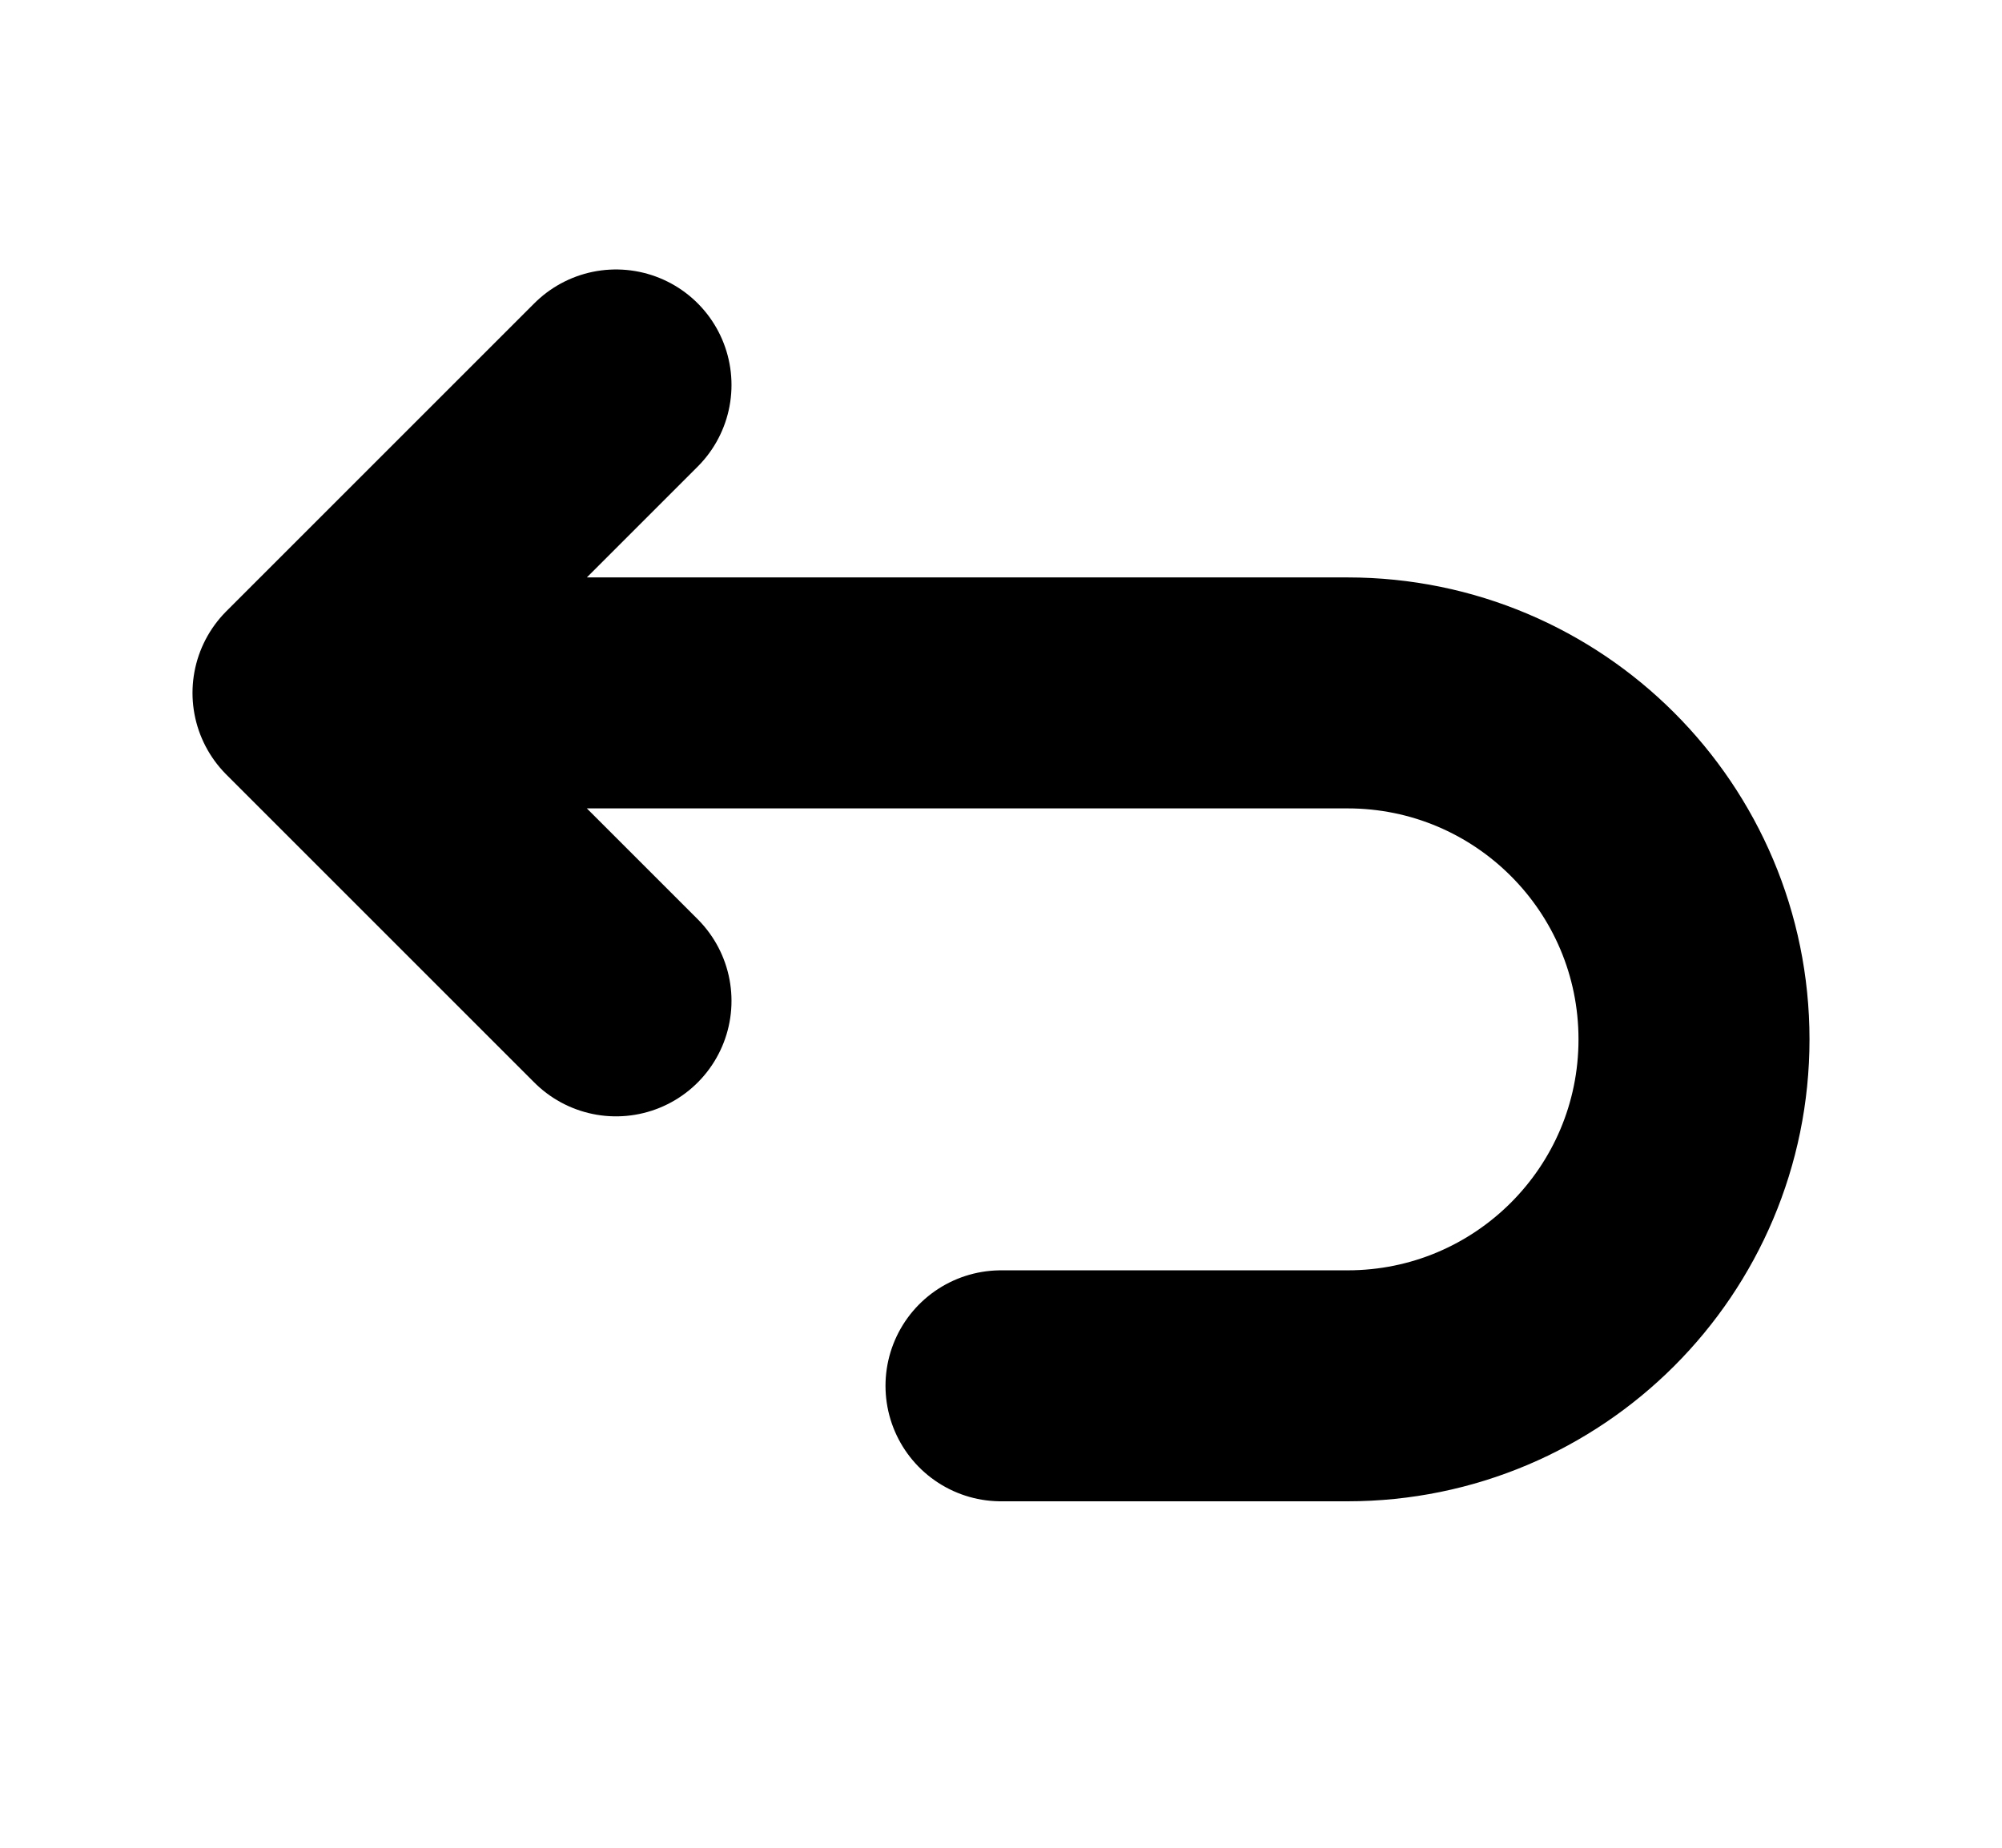 <svg width="13" height="12" viewBox="0 0 13 12" fill="none" xmlns="http://www.w3.org/2000/svg">
<path d="M2 4.5H8.75C9.993 4.5 11 5.507 11 6.75C11 7.993 9.993 9 8.75 9H6.5M2 4.5L4 2.5M2 4.5L4 6.5" stroke="currentColor" stroke-width="1.5" stroke-linecap="round" stroke-linejoin="round"/>
</svg>
